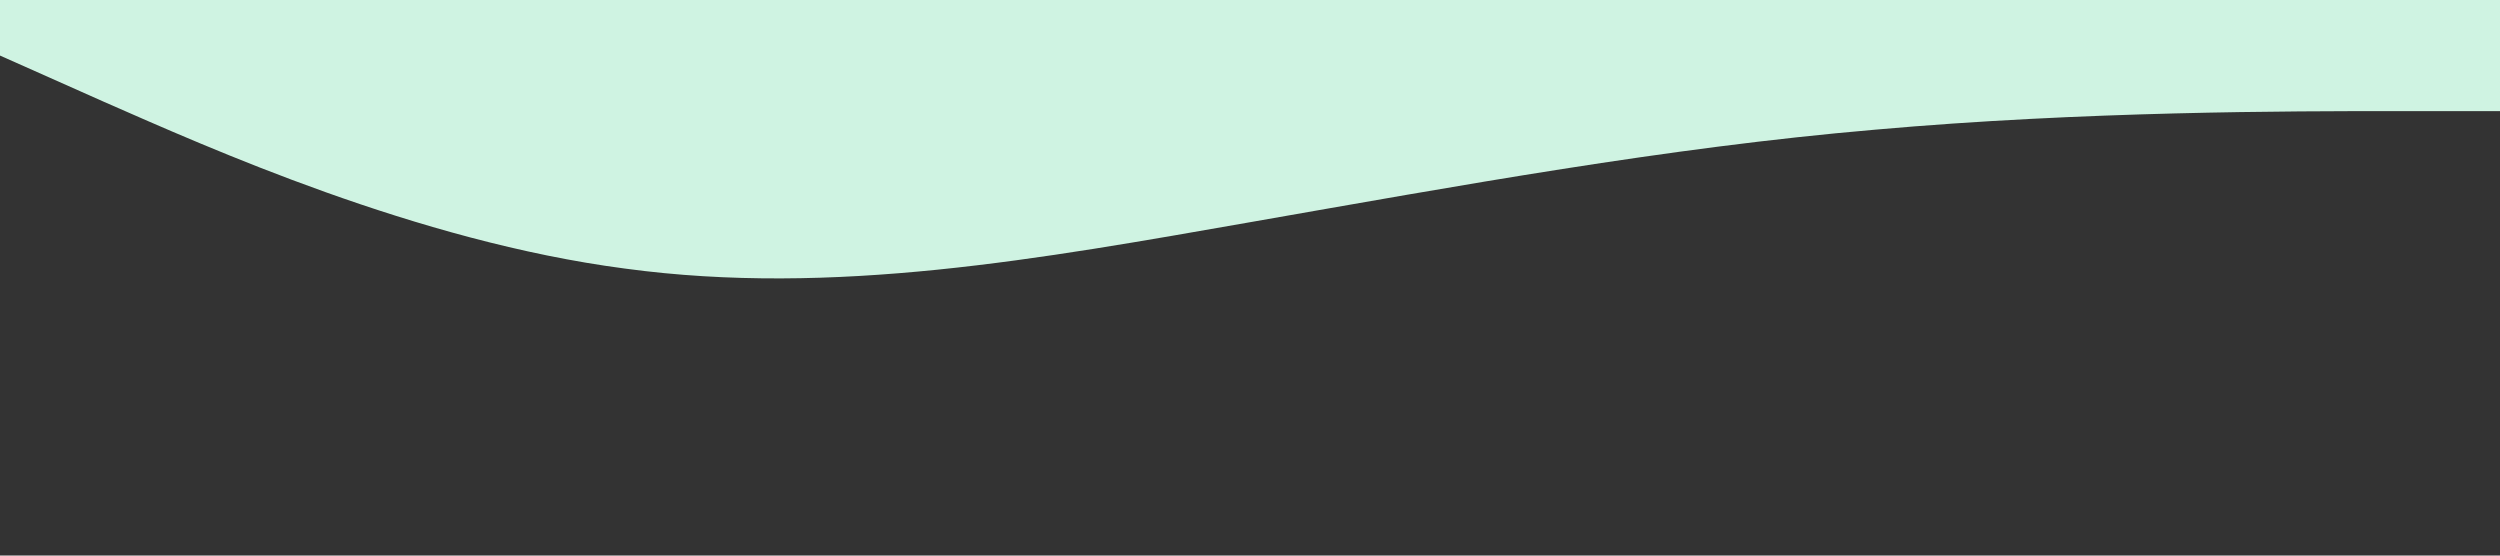 <?xml version="1.0" standalone="no"?><svg xmlns="http://www.w3.org/2000/svg" viewBox="0 0 1440 320"><rect x="0" y="0" width="1440" height="320" fill="#333333" stroke="none"/><path fill="#cff3e2" fill-opacity="1" d="M0,32L60,58.7C120,85,240,139,360,154.7C480,171,600,149,720,128C840,107,960,85,1080,74.7C1200,64,1320,64,1380,64L1440,64L1440,0L1380,0C1320,0,1200,0,1080,0C960,0,840,0,720,0C600,0,480,0,360,0C240,0,120,0,60,0L0,0Z"></path></svg>